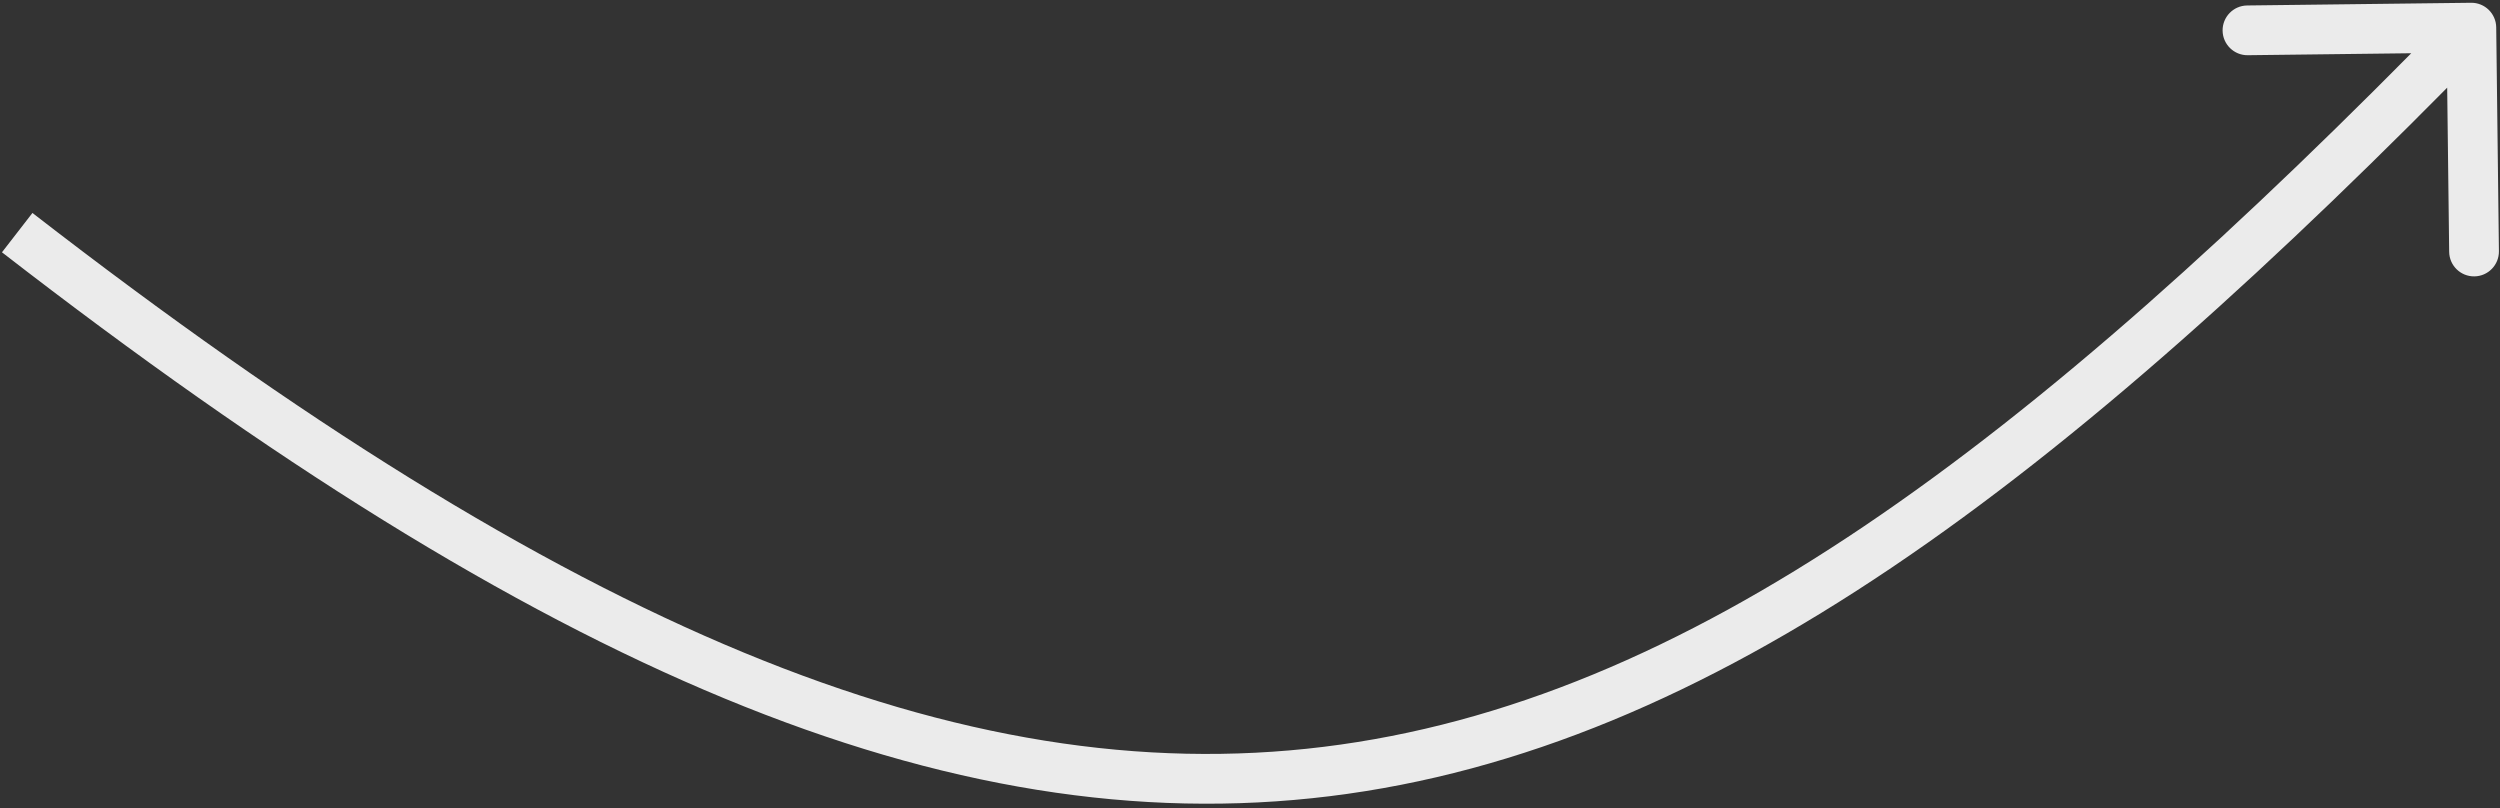 <svg width="201" height="65" viewBox="0 0 201 65" fill="none" xmlns="http://www.w3.org/2000/svg">
<rect x="0" y="0" width="201" height="65" fill="#333333" stroke="none"/>
<path d="M200.696 2.198C200.682 1.094 199.776 0.209 198.672 0.223L180.673 0.44C179.568 0.453 178.684 1.359 178.697 2.464C178.711 3.568 179.617 4.453 180.721 4.439L196.72 4.246L196.913 20.245C196.926 21.35 197.833 22.234 198.937 22.221C200.042 22.208 200.926 21.301 200.913 20.197L200.696 2.198ZM1.383 18.703L0.158 20.284C43.501 53.862 76.177 67.8 106.915 64.014C137.58 60.237 165.712 38.875 200.127 3.619L198.696 2.222L197.265 0.825C162.862 36.069 135.587 56.453 106.426 60.044C77.337 63.627 45.765 50.556 2.608 17.122L1.383 18.703Z" fill="#EBEBEB"/>
</svg>
